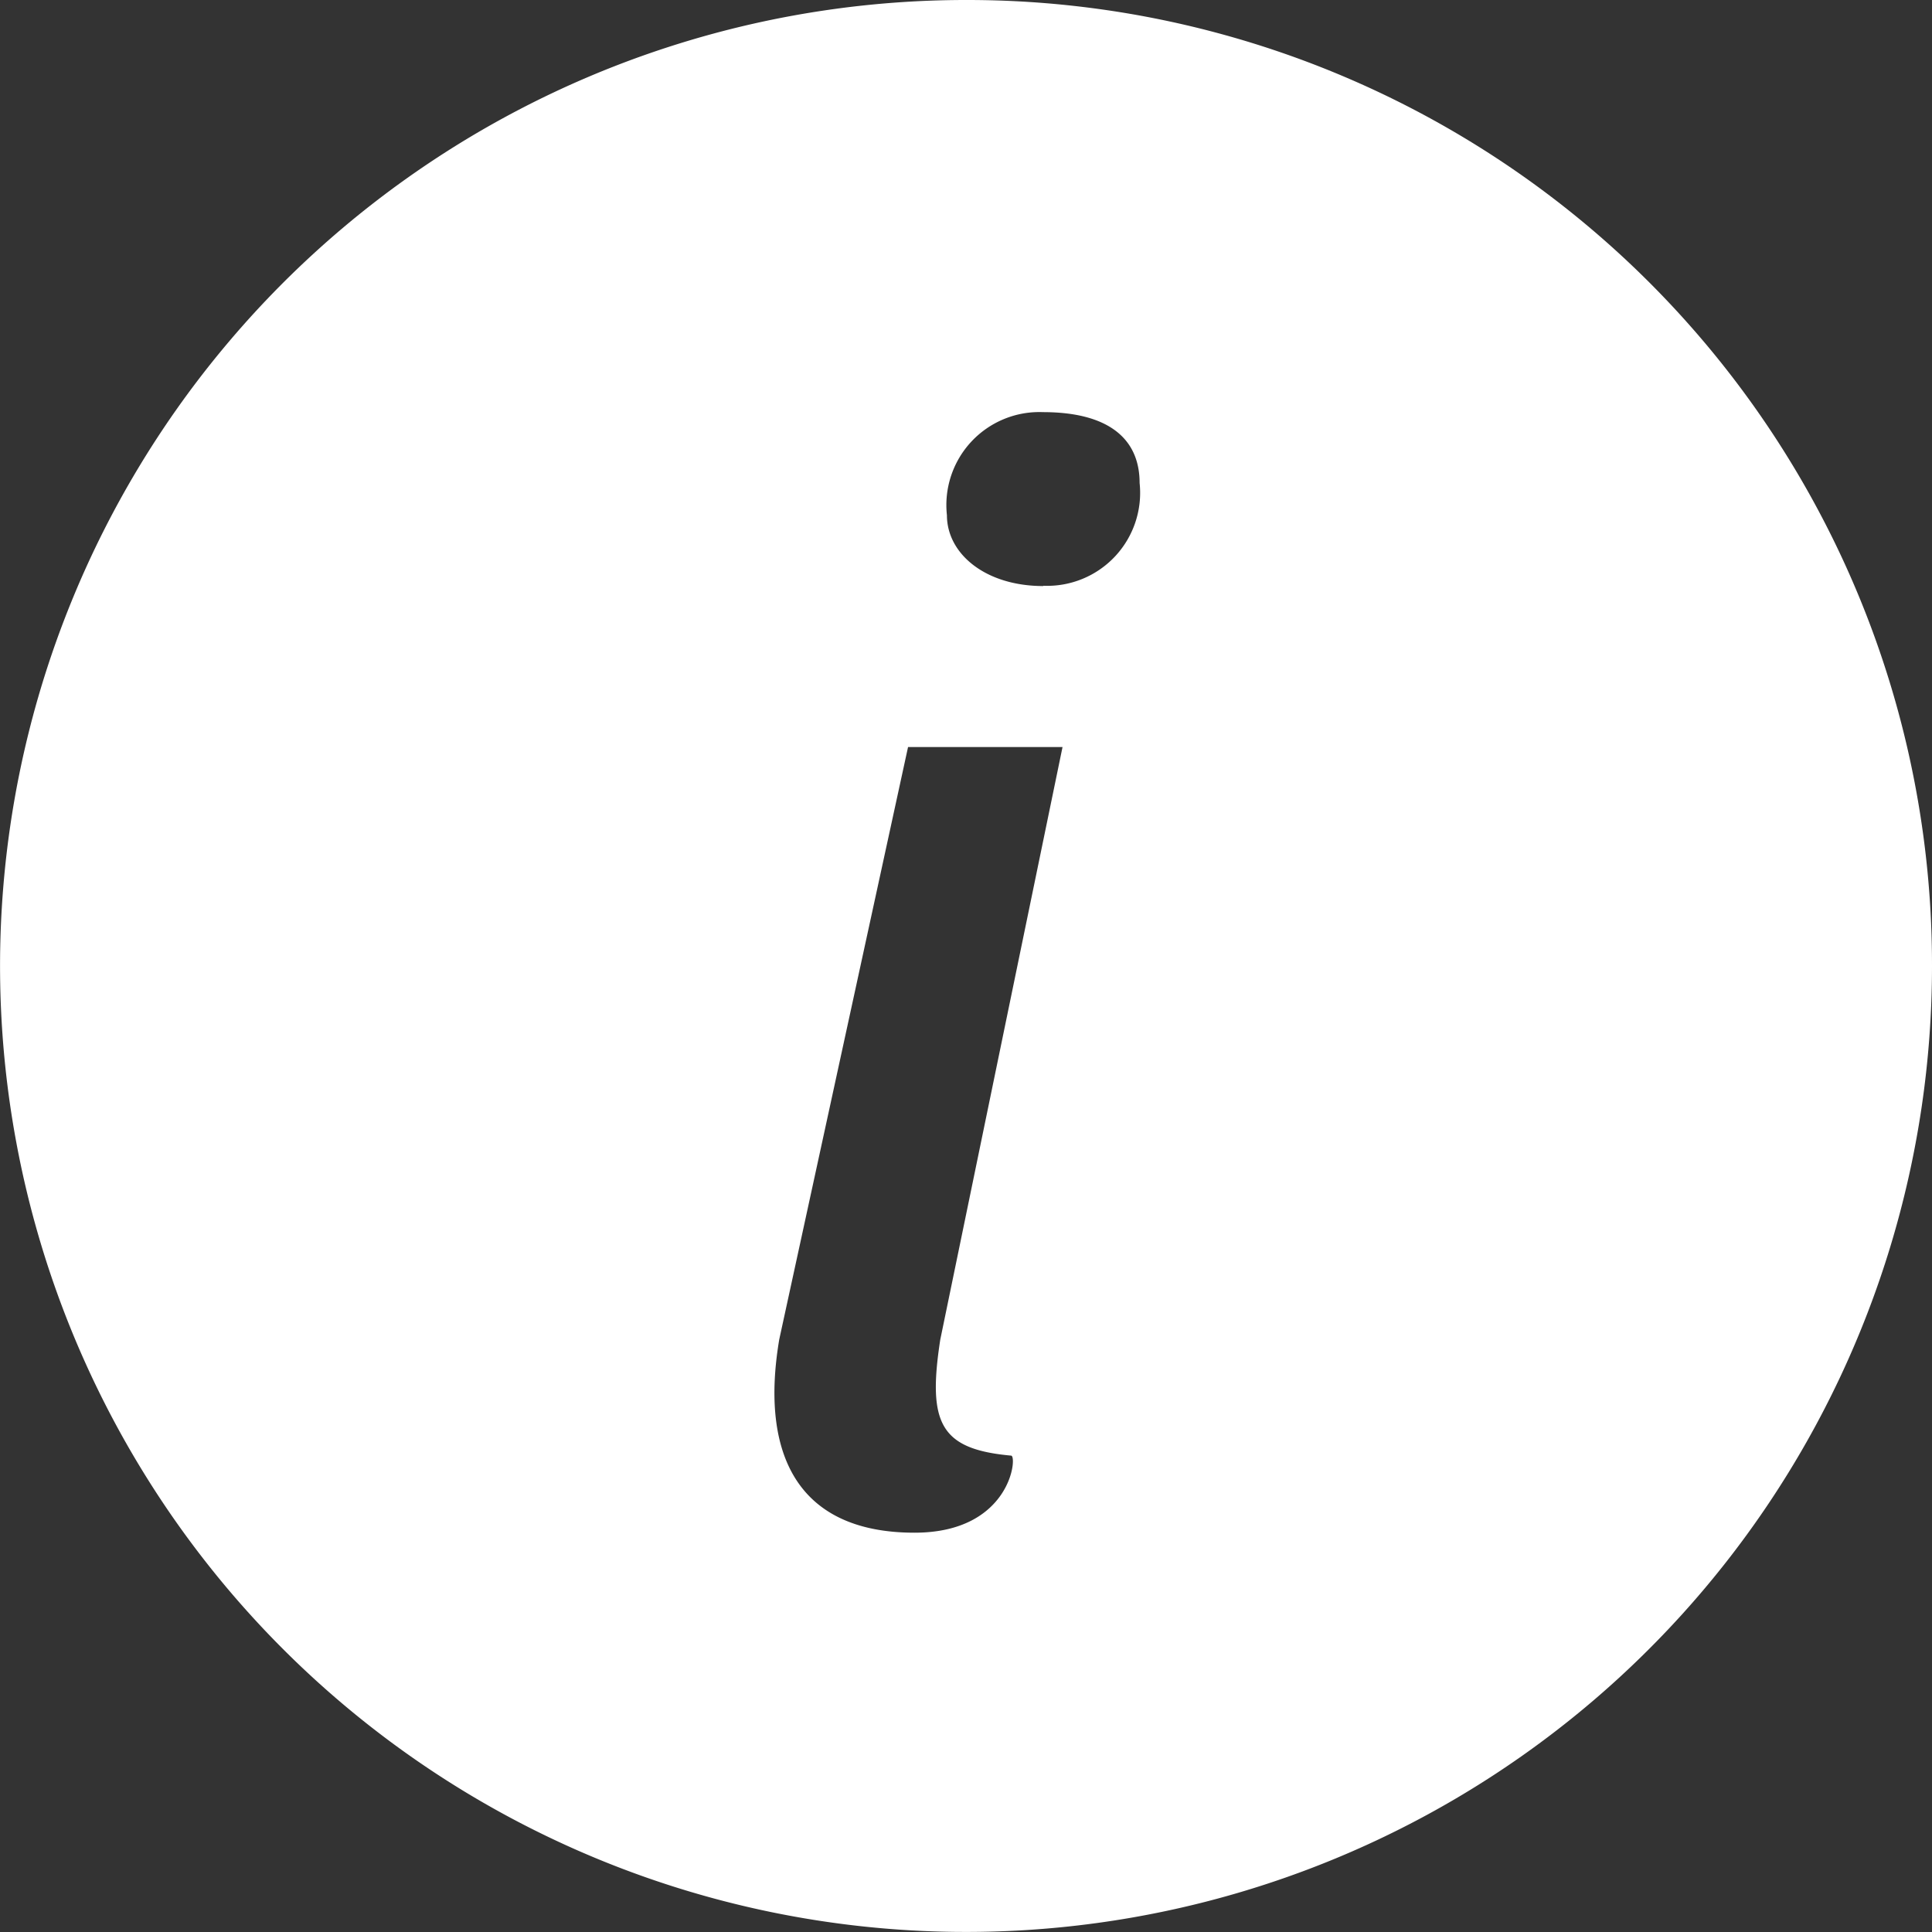 <svg xmlns="http://www.w3.org/2000/svg" width="35.093" height="35.093" viewBox="0 0 35.093 35.093">
  <rect x="0" y="0" width="35.093" height="35.093" fill="#333333" stroke="none"/>
  <path id="Path_22" data-name="Path 22" d="M35.093,17.546A17.546,17.546,0,1,1,17.546,0,17.523,17.523,0,0,1,35.093,17.546ZM16.611,27.84c1.755,0,1.872-1.4,1.755-1.4-1.287-.117-1.521-.585-1.287-2.106L19.3,13.569H16.494l-2.34,10.762C13.8,26.437,14.505,27.84,16.611,27.84Zm2.34-17.2A1.689,1.689,0,0,0,20.7,8.773c0-.819-.585-1.287-1.755-1.287A1.689,1.689,0,0,0,17.2,9.358C17.2,10.06,17.9,10.645,18.95,10.645Z" fill="#fff"/>
</svg>
